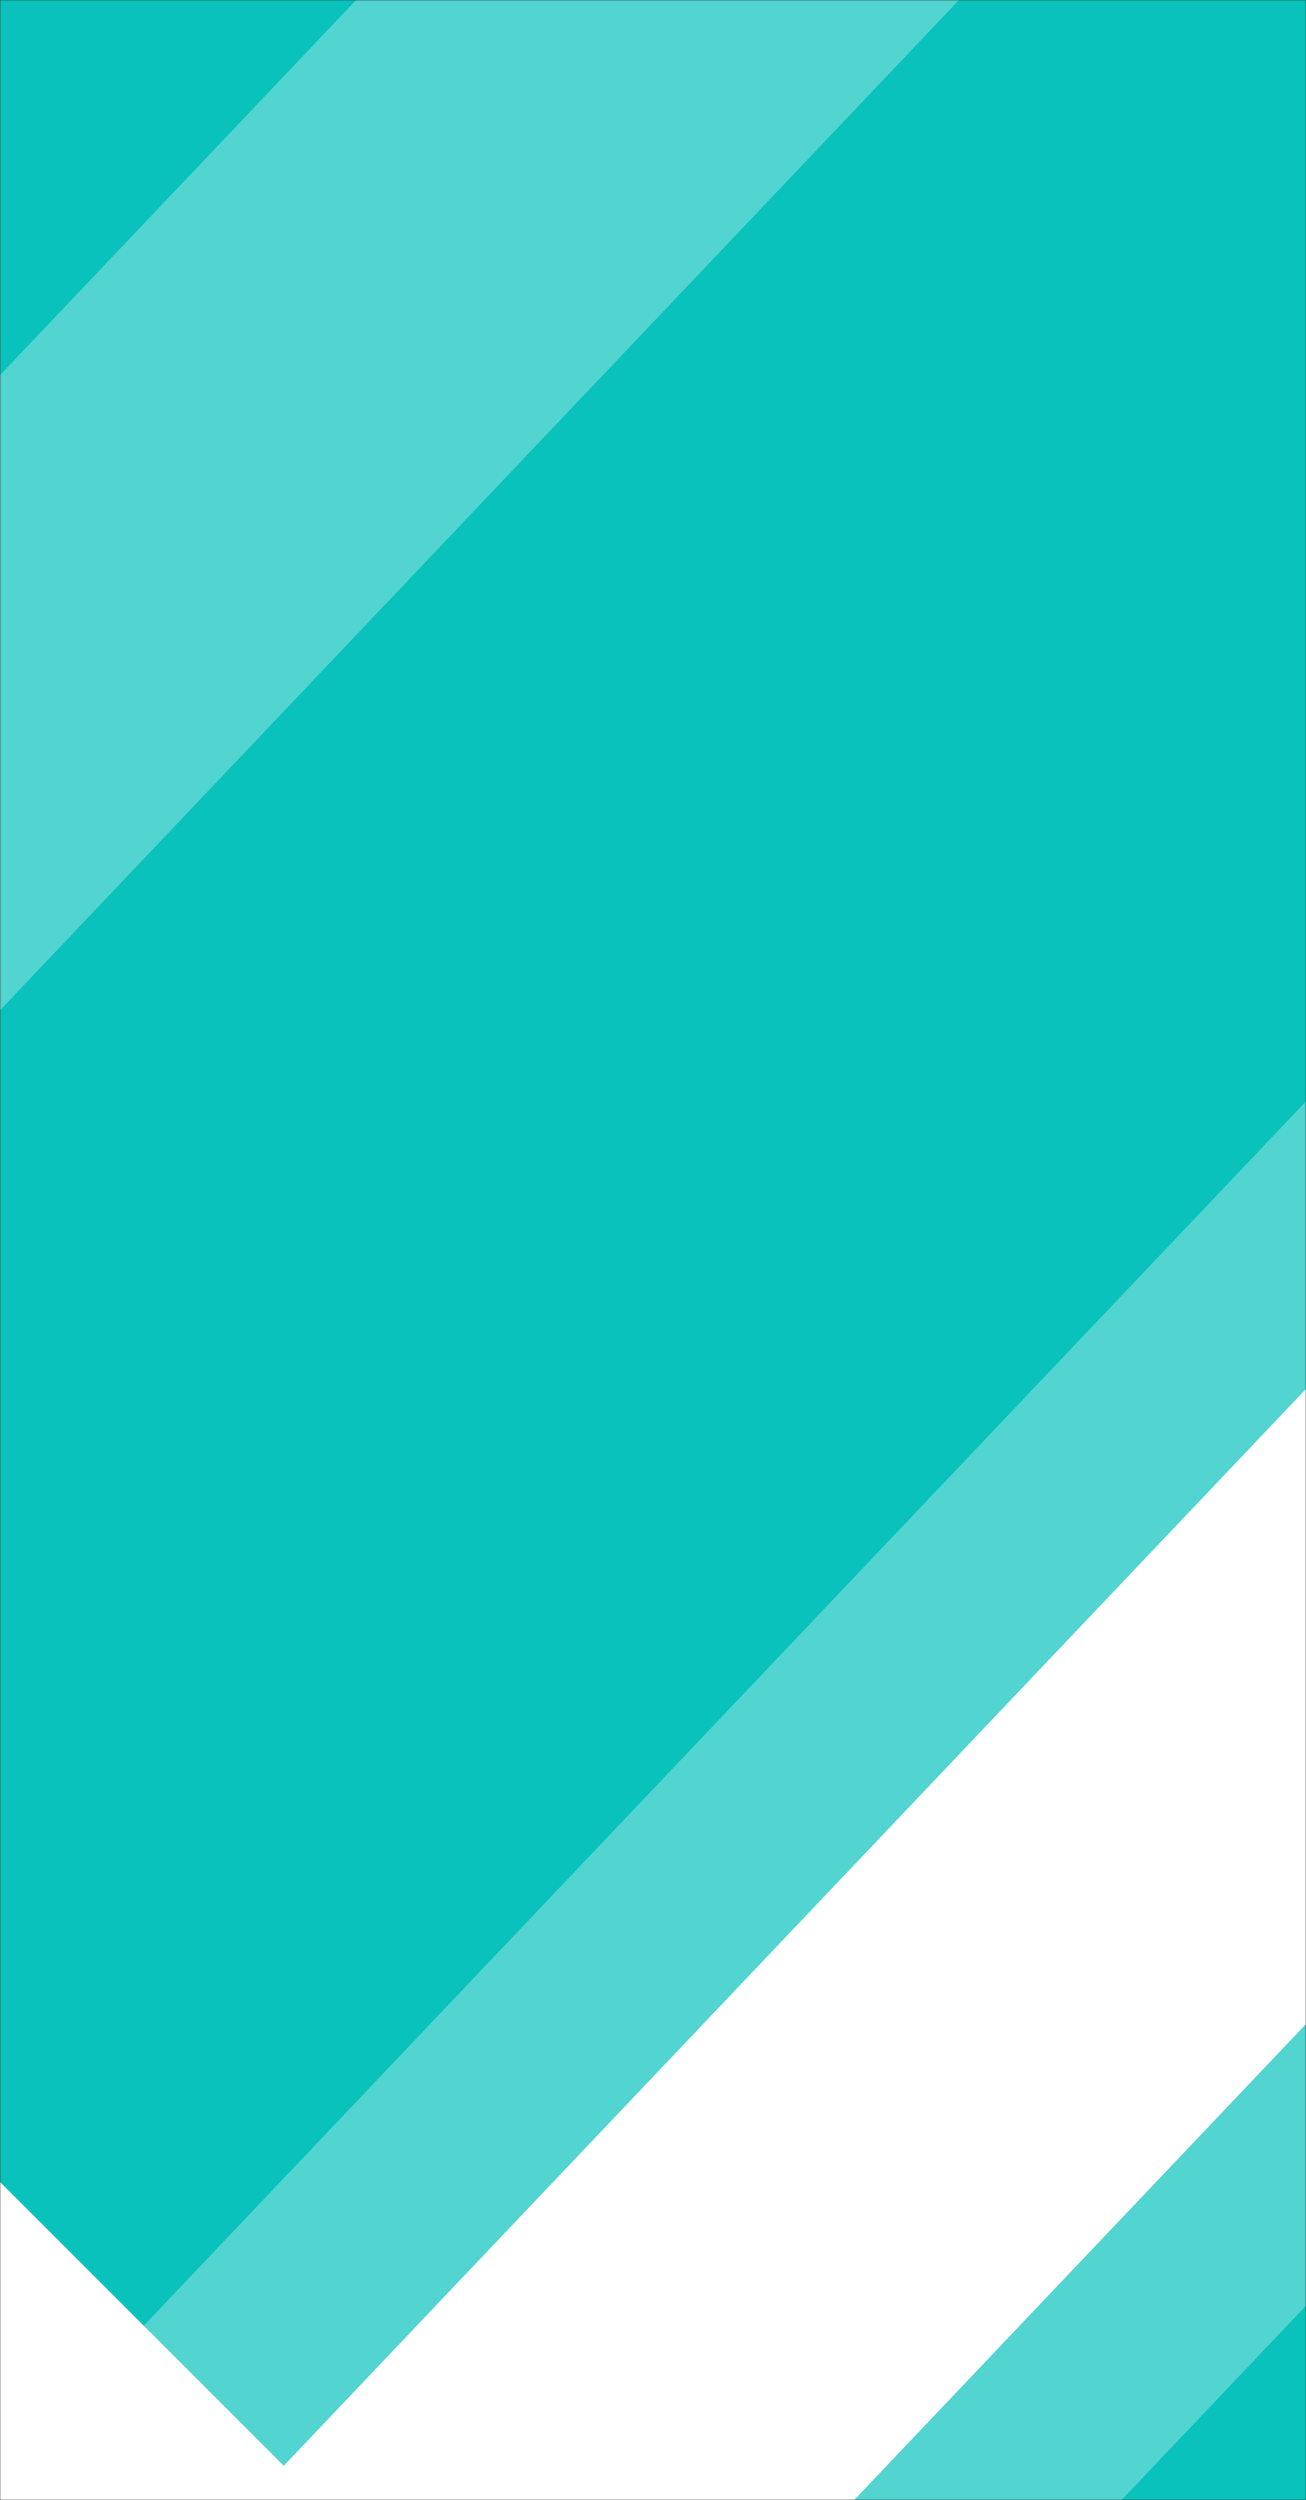 <svg width="535" height="1024" fill="none" xmlns="http://www.w3.org/2000/svg"><rect width="100%" height="100%" fill="#333333" stroke="none"/><mask id="a" mask-type="alpha" maskUnits="userSpaceOnUse" x="0" y="0" width="535" height="1024"><path fill="#C4C4C4" d="M0 0h535v1024H0z"/></mask><g mask="url(#a)"><path fill="#09C2BC" d="M0 0h535v1024H0z"/><path fill="#fff" d="m580.033 521.469 129.89 123.318-642.584 676.827-129.89-123.317z"/><path fill="#fff" fill-opacity=".3" d="m689.584 521.469 129.89 123.318-642.584 676.827L47 1198.297z"/><path fill="#fff" fill-opacity=".3" d="m563.584 421 129.89 123.318L50.89 1221.145-79 1097.828zM320.584-184l129.89 123.318-642.584 676.827L-322 492.828z"/><path fill="#fff" d="m173.137 1066.86-67.273 67.273L-79 949.269l67.273-67.273z"/></g></svg>